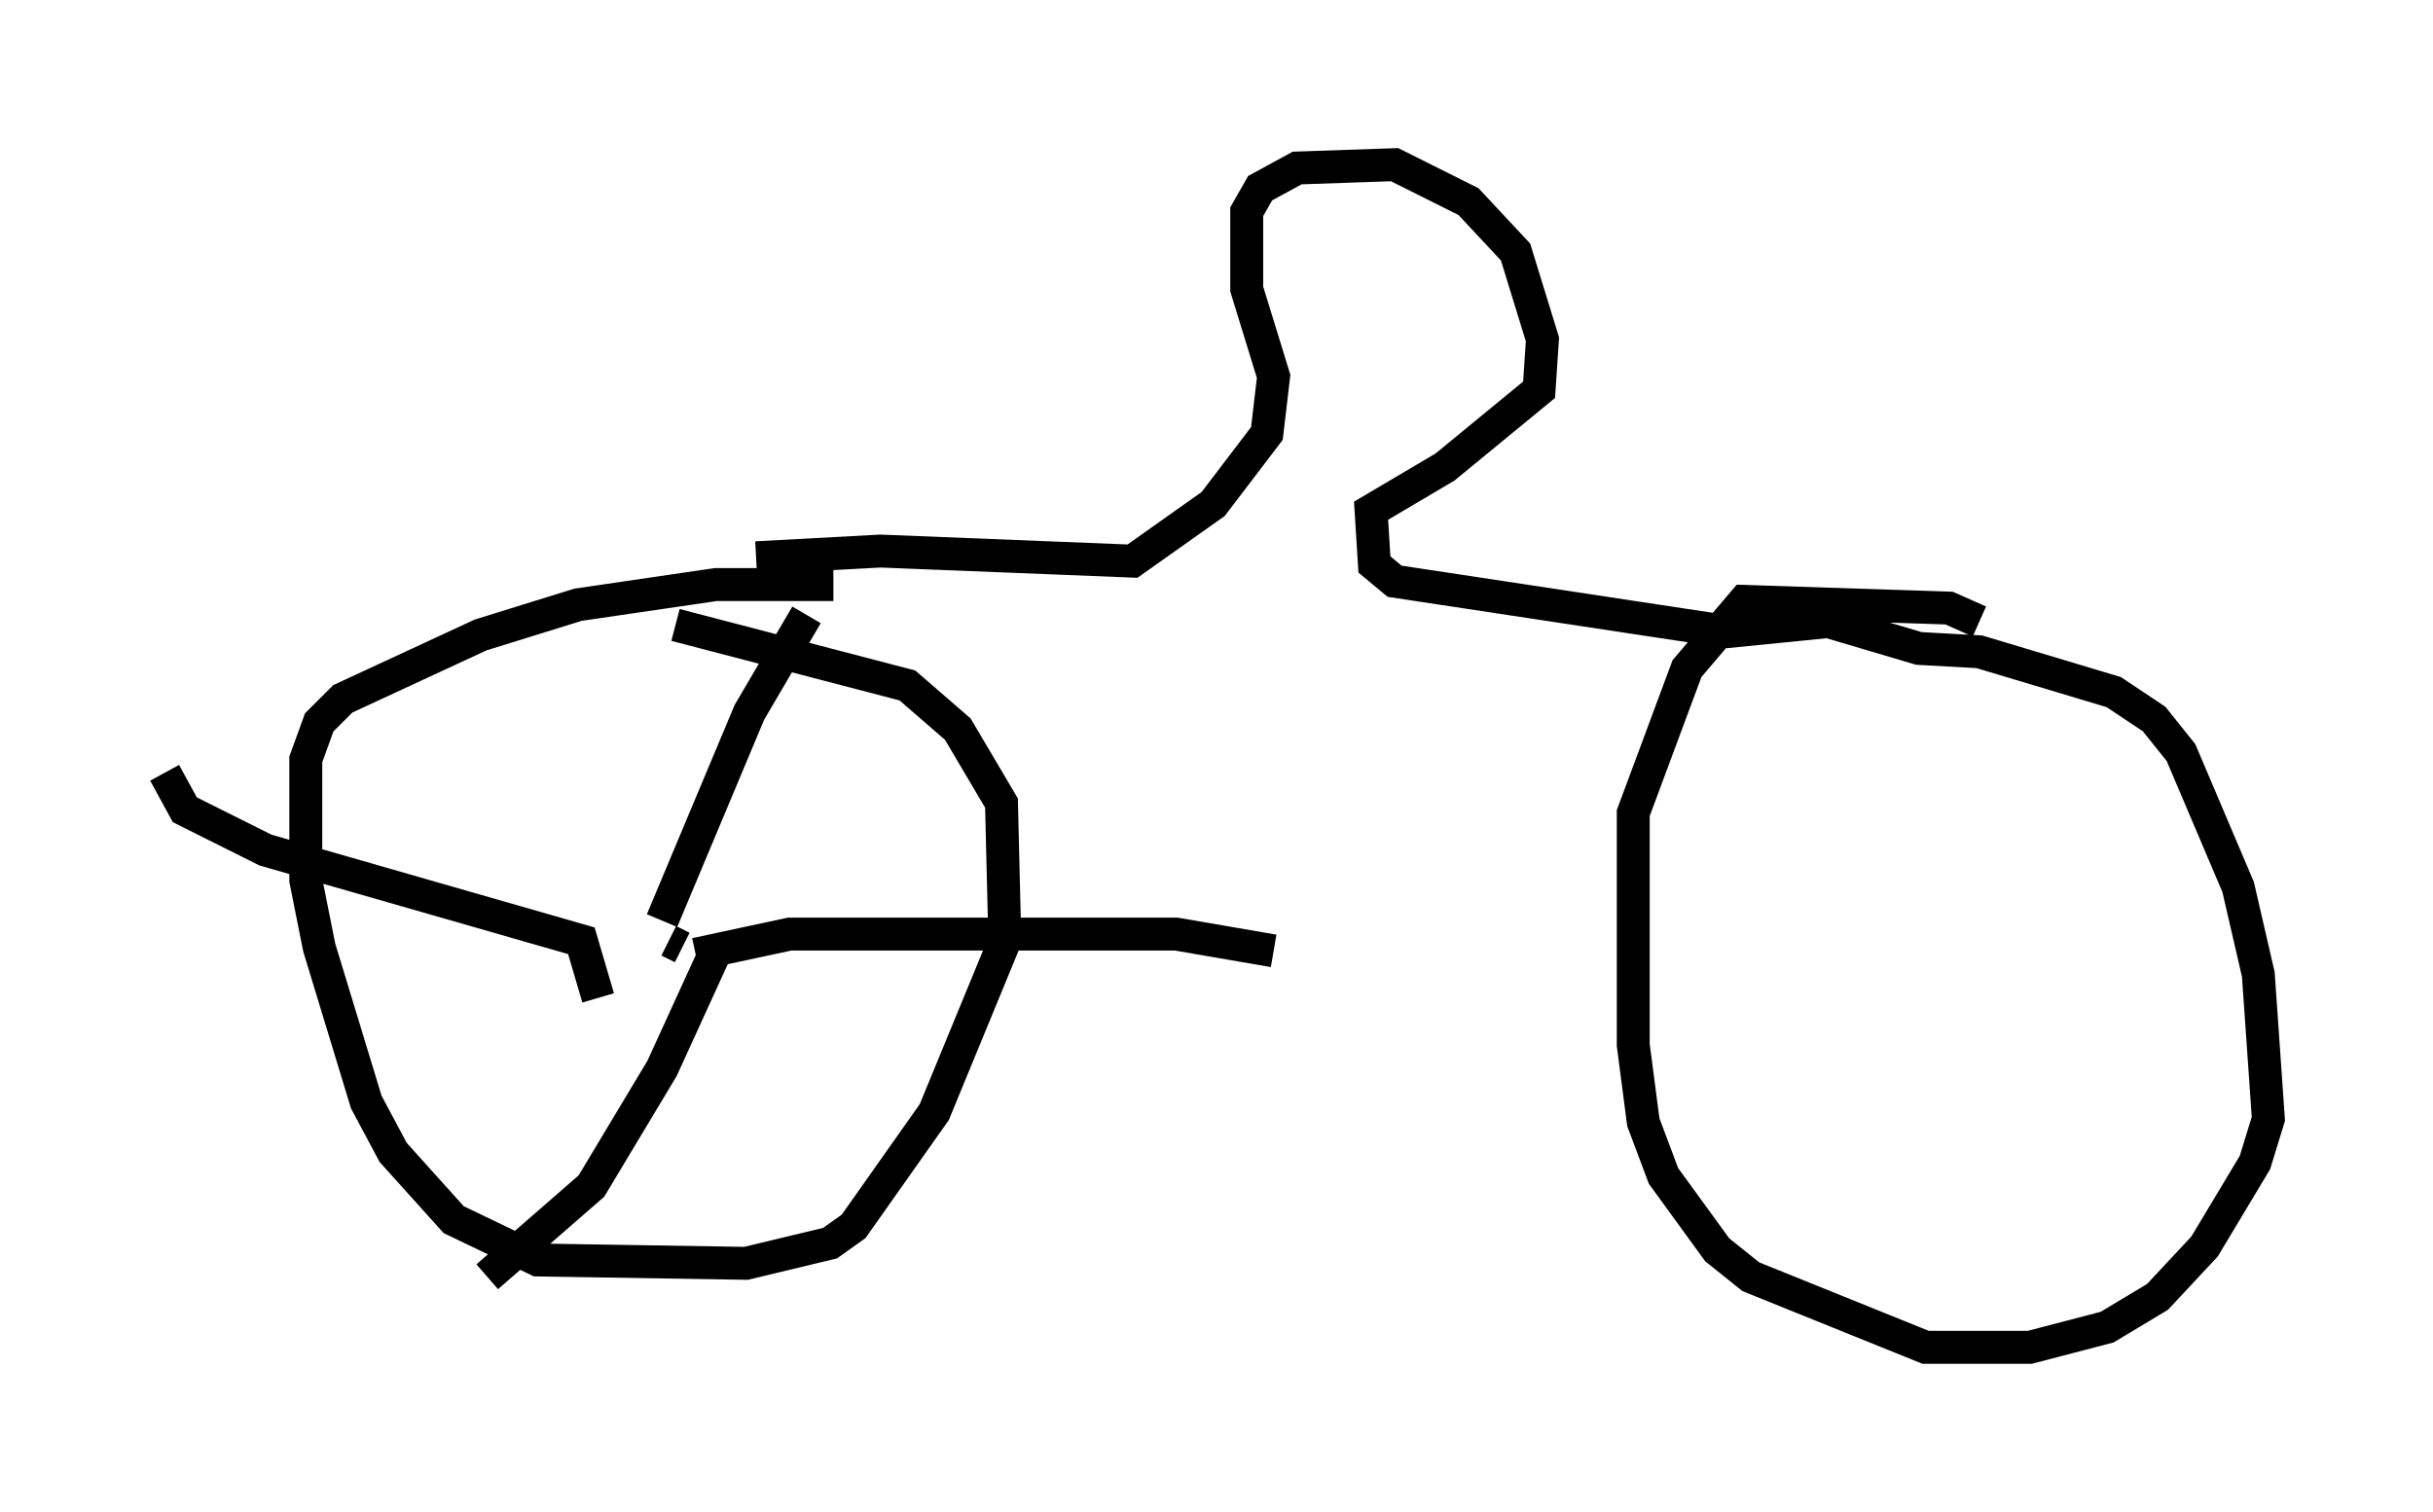 <?xml version="1.0" encoding="utf-8" ?>
<svg baseProfile="full" height="45.934" version="1.1" width="73.905" xmlns="http://www.w3.org/2000/svg" xmlns:ev="http://www.w3.org/2001/xml-events" xmlns:xlink="http://www.w3.org/1999/xlink"><defs /><rect fill="white" height="45.934" width="73.905" x="0" y="0" /><path d="M26.948, 18.271 m-1.633, -0.51 l-3.573, 0.0 -4.185, 0.613 l-2.96, 0.919 -4.185, 1.94 l-0.715, 0.715 -0.408, 1.123 l0.0, 3.675 0.408, 2.042 l1.429, 4.696 0.817, 1.531 l1.838, 2.042 2.552, 1.225 l6.329, 0.102 2.552, -0.613 l0.715, -0.51 2.45, -3.471 l2.144, -5.206 -0.102, -4.185 l-1.327, -2.246 -1.531, -1.327 l-7.044, -1.838 m-0.204, 9.596 l0.408, 0.204 m0.0, 0.0 l0.0, 0.0 m-0.613, -0.817 l2.654, -6.329 1.735, -2.96 m-3.369, 10.311 l2.858, -0.613 11.74, 0.0 l2.96, 0.51 m-16.946, 0.0 l-1.633, 3.573 -2.144, 3.573 l-3.165, 2.756 m3.369, -8.473 l-0.51, -1.735 -9.596, -2.756 l-2.45, -1.225 -0.613, -1.123 m17.967, -6.533 l3.777, -0.204 7.656, 0.306 l2.45, -1.735 1.633, -2.144 l0.204, -1.735 -0.817, -2.654 l0.0, -2.348 0.408, -0.715 l1.123, -0.613 2.96, -0.102 l2.246, 1.123 1.429, 1.531 l0.817, 2.654 -0.102, 1.531 l-2.858, 2.348 -2.246, 1.327 l0.102, 1.633 0.613, 0.51 l10.106, 1.531 3.063, -0.306 l2.756, 0.817 1.838, 0.102 l4.083, 1.225 1.225, 0.817 l0.817, 1.021 1.735, 4.083 l0.613, 2.654 0.306, 4.39 l-0.408, 1.327 -1.531, 2.552 l-1.429, 1.531 -1.531, 0.919 l-2.348, 0.613 -3.165, 0.0 l-5.308, -2.144 -1.021, -0.817 l-1.633, -2.246 -0.613, -1.633 l-0.306, -2.348 0.0, -7.044 l1.633, -4.39 1.735, -2.042 l6.227, 0.204 0.919, 0.408 " fill="none" stroke="black" stroke-width="1" /></svg>